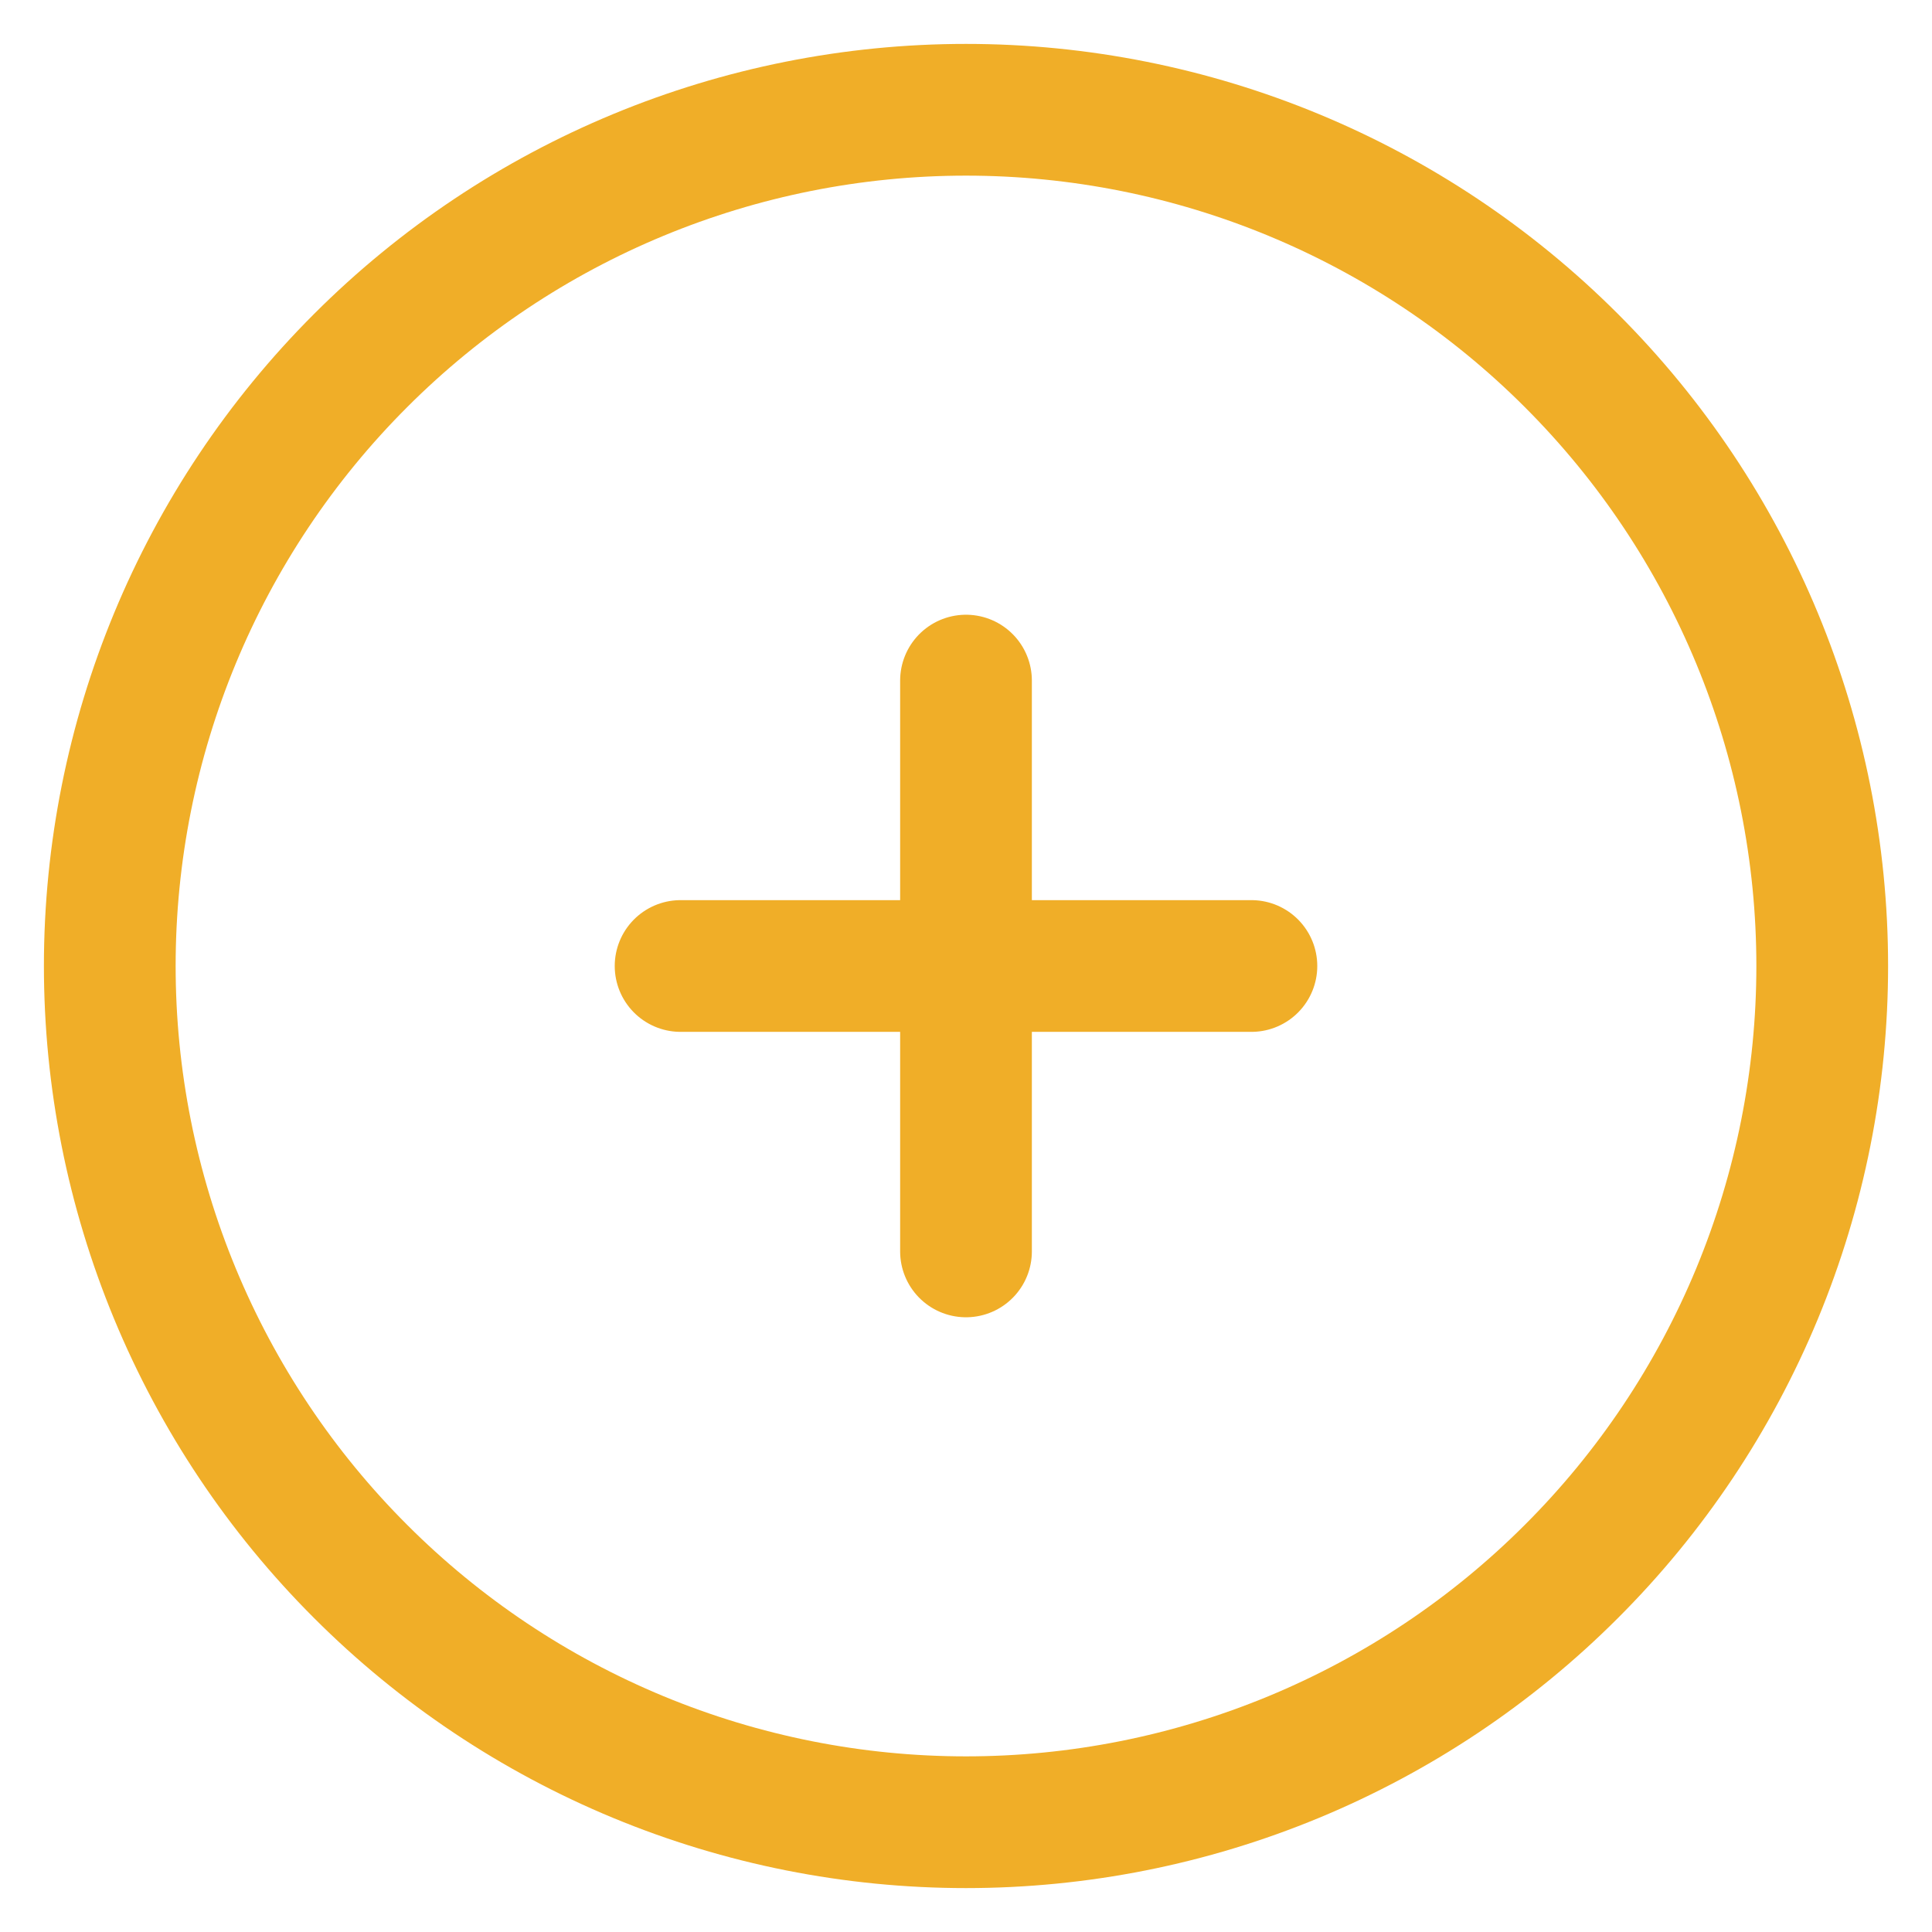 <svg width="22" height="22" viewBox="0 0 22 22" fill="none" xmlns="http://www.w3.org/2000/svg">
<path d="M11 7.75V14.25M14.25 11H7.75M20.75 11C20.75 12.28 20.498 13.548 20.008 14.731C19.518 15.914 18.8 16.989 17.894 17.894C16.989 18.8 15.914 19.518 14.731 20.008C13.548 20.498 12.28 20.75 11 20.75C9.72 20.75 8.452 20.498 7.269 20.008C6.086 19.518 5.011 18.8 4.106 17.894C3.2 16.989 2.482 15.914 1.992 14.731C1.502 13.548 1.25 12.28 1.25 11C1.25 8.414 2.277 5.934 4.106 4.106C5.934 2.277 8.414 1.25 11 1.25C13.586 1.25 16.066 2.277 17.894 4.106C19.723 5.934 20.75 8.414 20.75 11Z" stroke="#F0AE28" stroke-width="1.5" stroke-linecap="round" stroke-linejoin="round"/>
</svg>
